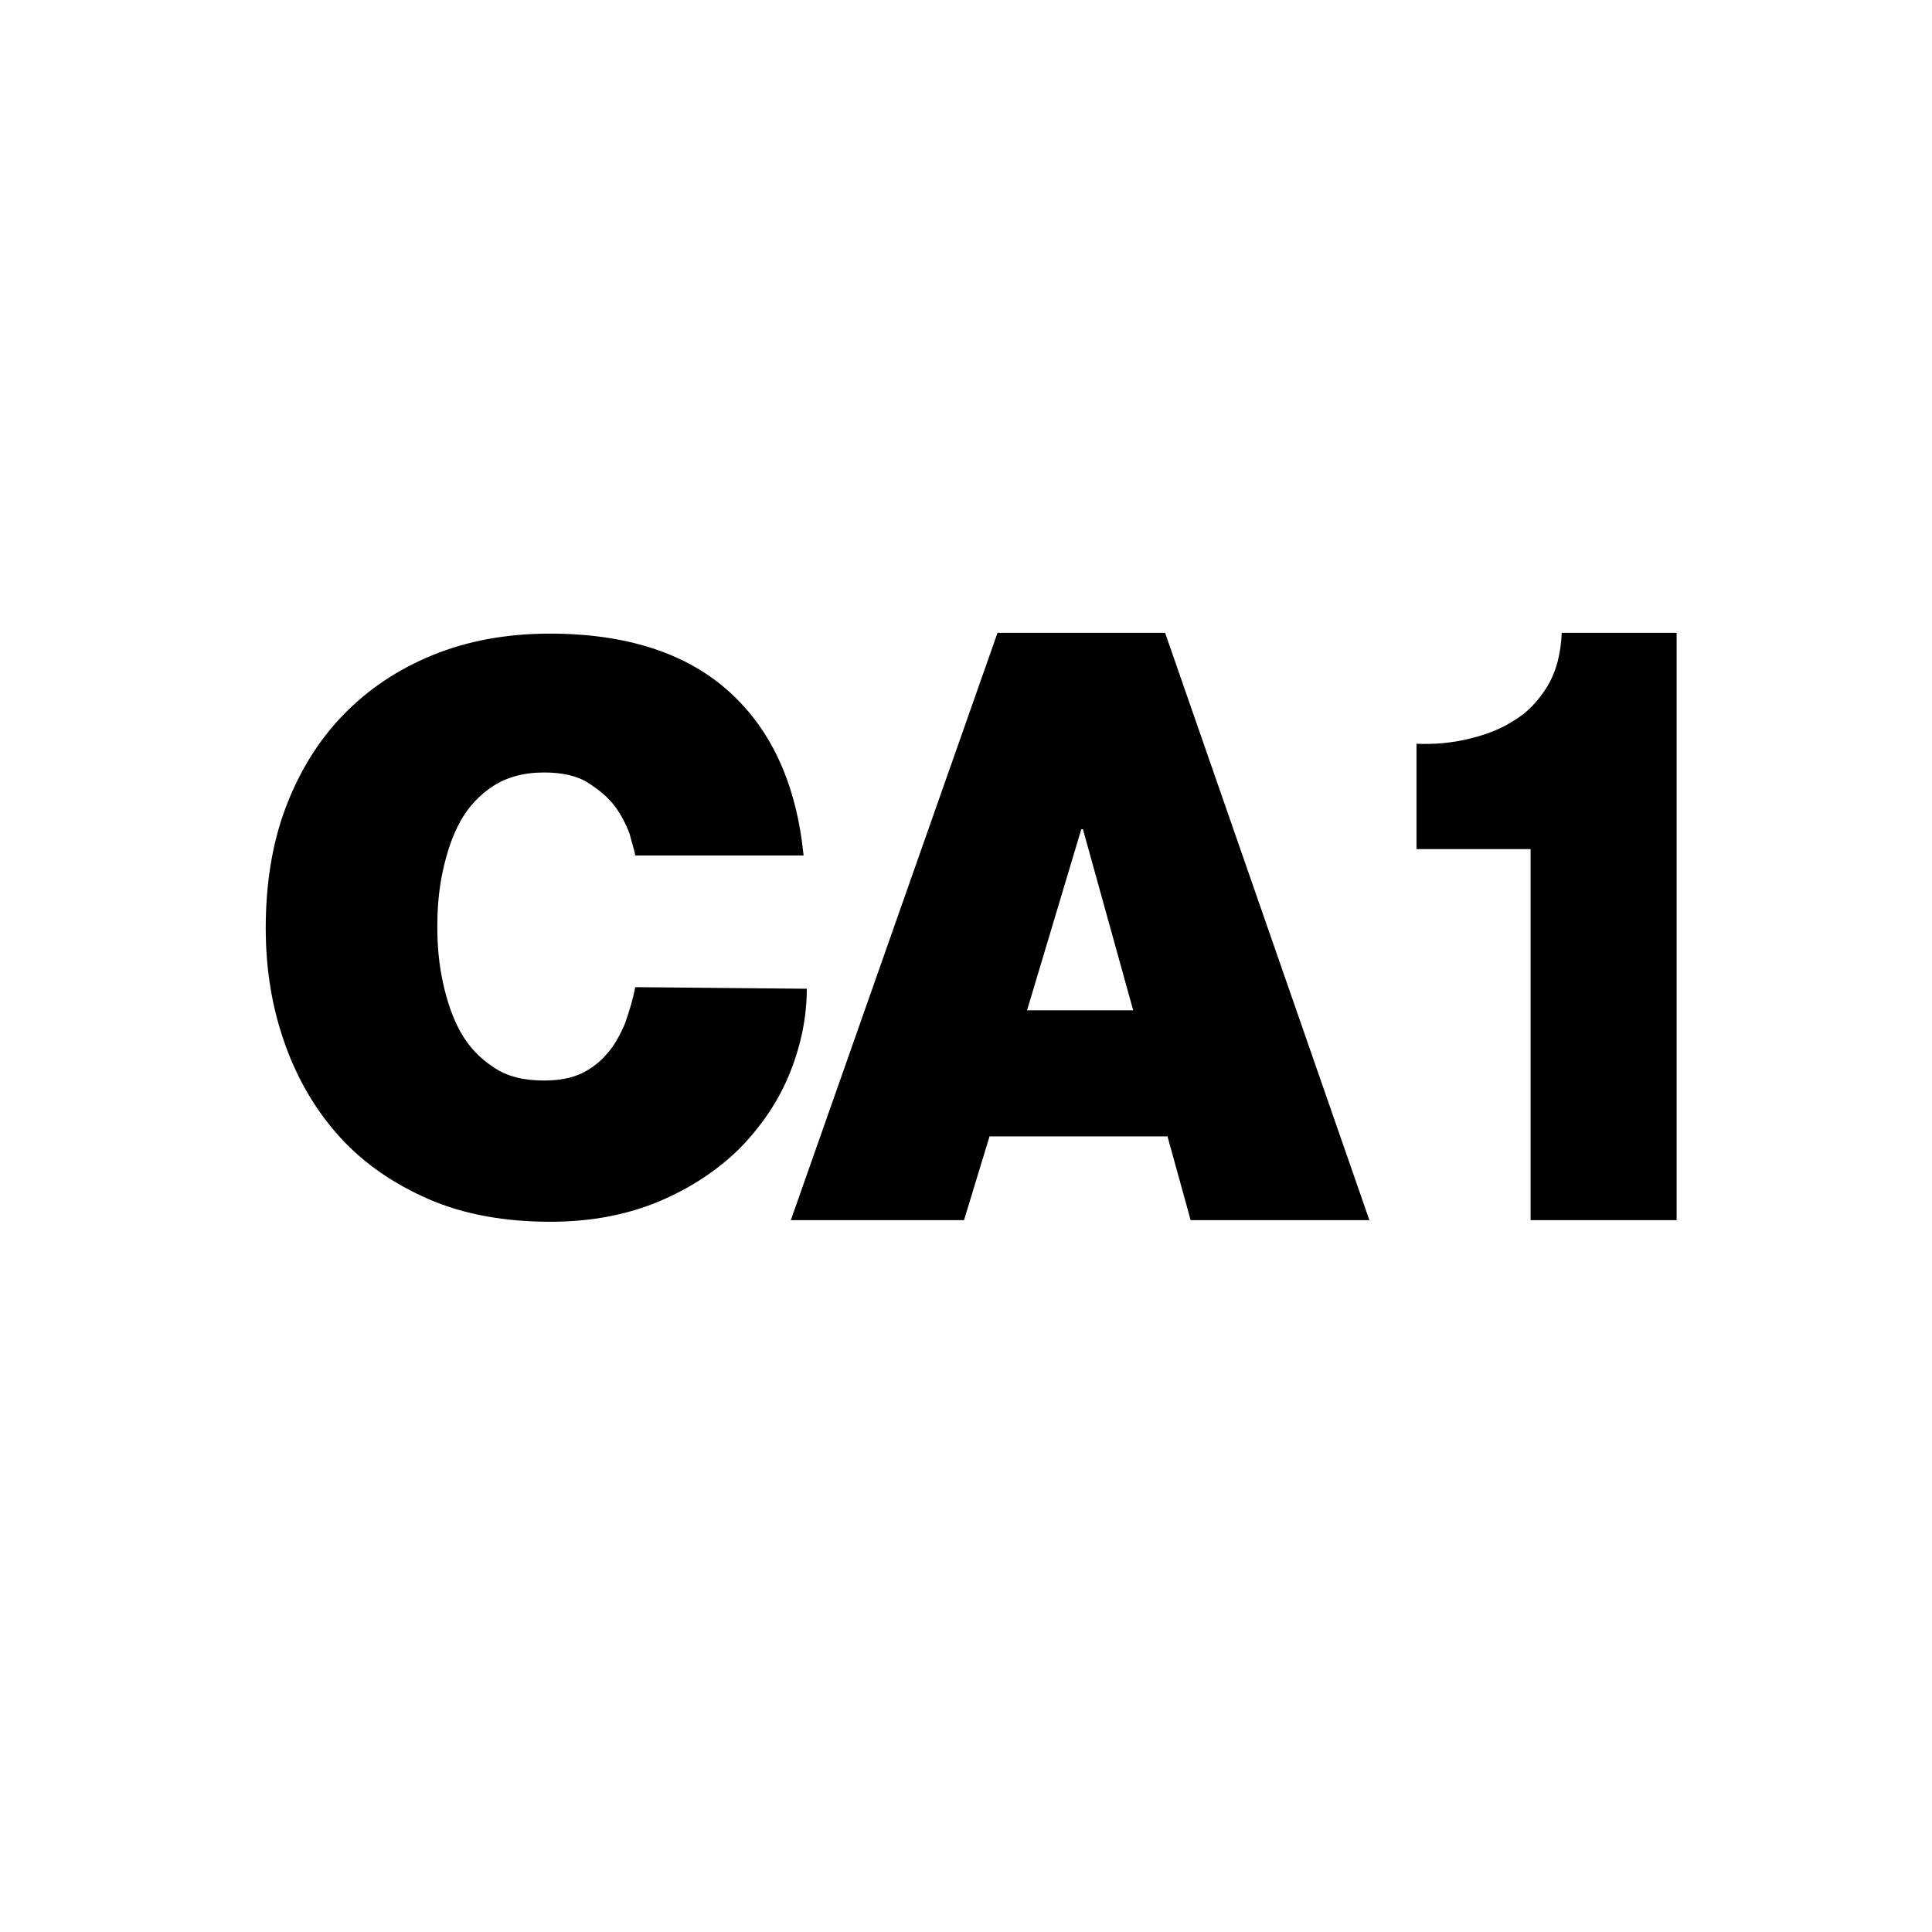 <?xml version="1.0" encoding="utf-8"?>
<!-- Generator: Adobe Illustrator 22.1.0, SVG Export Plug-In . SVG Version: 6.00 Build 0)  -->
<svg version="1.1" id="Layer_1" xmlns="http://www.w3.org/2000/svg" xmlns:xlink="http://www.w3.org/1999/xlink" x="0px" y="0px"
	 viewBox="0 0 242.1 242.1" style="enable-background:new 0 0 242.1 242.1;" xml:space="preserve">
<g>
	<g>
		<path d="M125,79.3l-25.9,73.6h21.7l3.2-10.5h22.3l2.9,10.5h22.4l-25.6-73.6H125z M128.7,126.6l6.8-22.7h0.2l6.3,22.7H128.7z"/>
		<path d="M79.6,123.7c-0.3,1.6-0.8,3.2-1.3,4.6c-0.6,1.4-1.3,2.7-2.2,3.7c-0.9,1.1-2,1.9-3.2,2.5c-1.3,0.6-2.8,0.9-4.7,0.9
			c-2.6,0-4.7-0.5-6.4-1.7c-1.7-1.1-3.1-2.6-4.1-4.4c-1-1.8-1.7-3.9-2.2-6.2c-0.5-2.3-0.7-4.6-0.7-7c0-2.4,0.2-4.7,0.7-7
			c0.5-2.3,1.2-4.4,2.2-6.2c1-1.8,2.4-3.3,4.1-4.4c1.7-1.1,3.8-1.7,6.4-1.7c2.2,0,4.1,0.4,5.5,1.3c1.4,0.9,2.5,1.8,3.4,3
			c0.8,1.1,1.4,2.3,1.8,3.4c0.3,1.2,0.6,2,0.7,2.7h21.1c-0.9-8.9-4-15.7-9.3-20.5c-5.3-4.8-12.8-7.3-22.5-7.3
			c-5.4,0-10.3,0.9-14.7,2.7c-4.4,1.8-8.1,4.3-11.2,7.5c-3.1,3.2-5.5,7.1-7.2,11.6c-1.7,4.5-2.5,9.6-2.5,15.1c0,5.2,0.8,10,2.4,14.5
			c1.6,4.5,3.9,8.4,6.9,11.7c3,3.3,6.8,5.9,11.2,7.8c4.4,1.9,9.5,2.8,15.2,2.8c5.1,0,9.7-0.9,13.7-2.6c4-1.7,7.4-4,10.1-6.7
			c2.7-2.8,4.8-5.9,6.2-9.4c1.4-3.5,2.1-7,2.1-10.5L79.6,123.7L79.6,123.7z"/>
	</g>
</g>
<path d="M210.1,152.9V79.3h-14.4c-0.1,2.6-0.7,4.9-1.8,6.7c-1.1,1.8-2.5,3.3-4.2,4.3c-1.7,1.1-3.6,1.8-5.7,2.3
	c-2.1,0.5-4.3,0.7-6.5,0.6v13.2h14.3v46.5C191.8,152.9,210.1,152.9,210.1,152.9z"/>
</svg>
